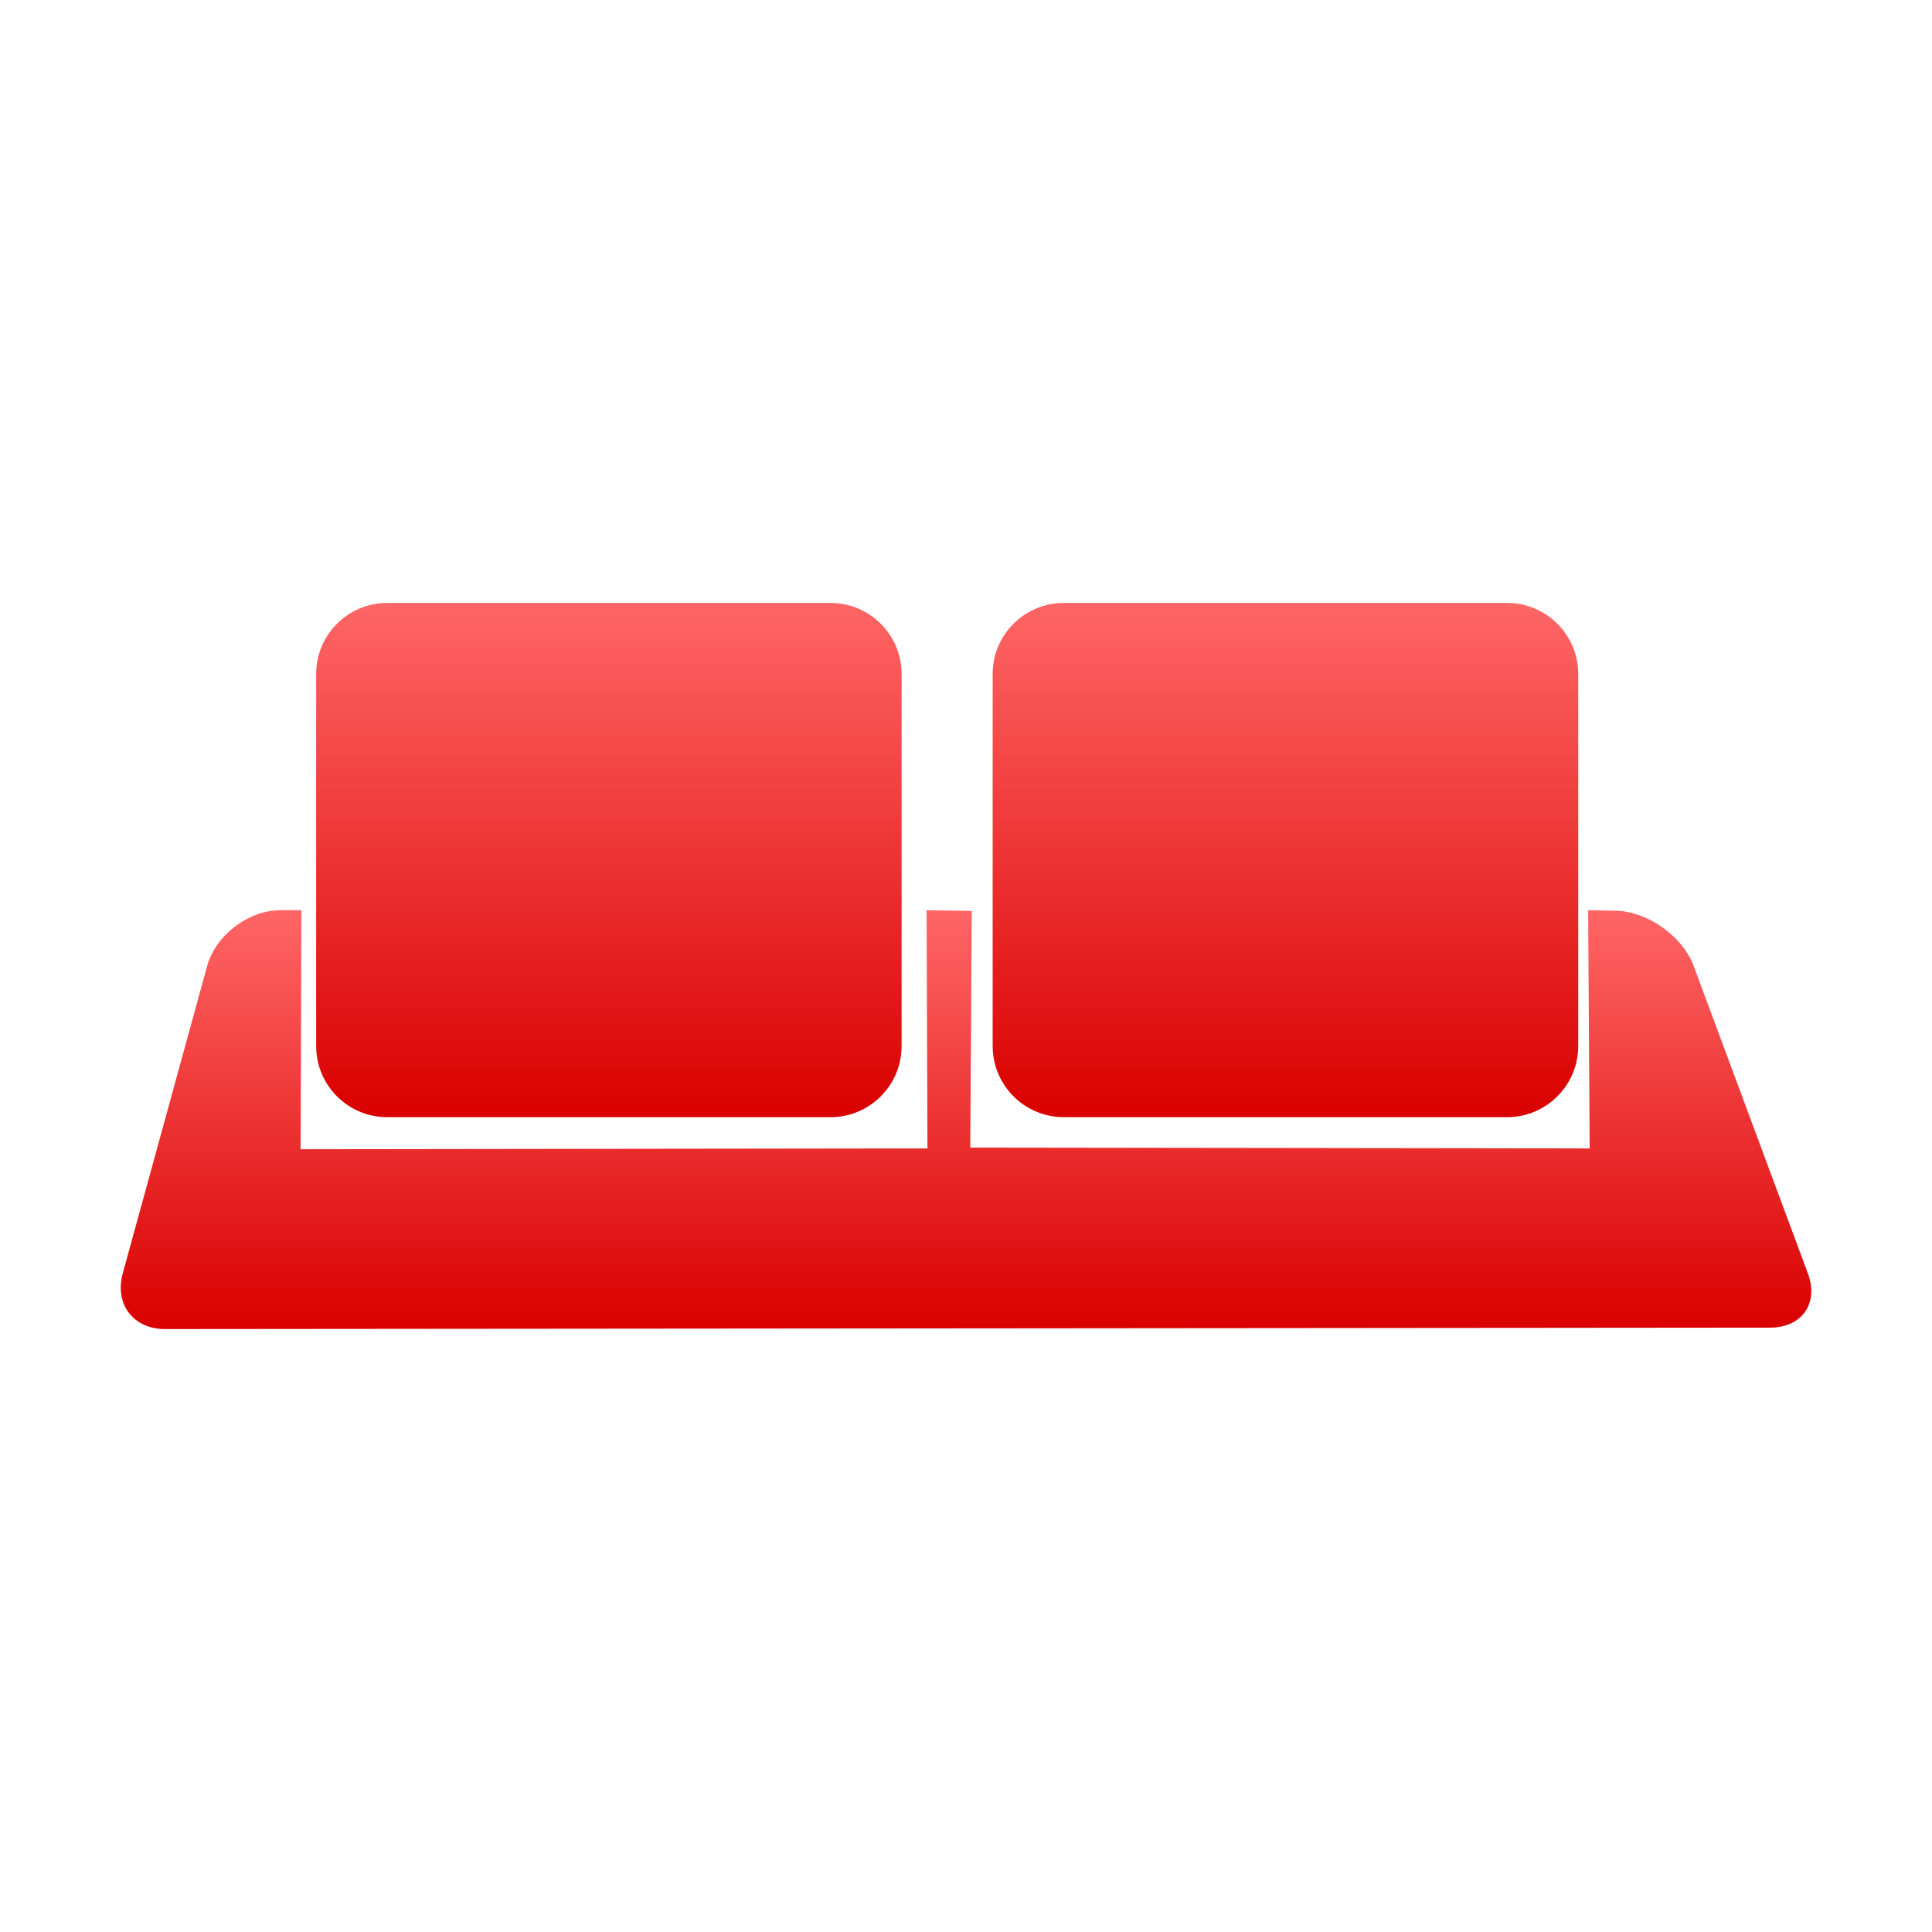 <svg xmlns="http://www.w3.org/2000/svg" xmlns:xlink="http://www.w3.org/1999/xlink" width="64" height="64" viewBox="0 0 64 64" version="1.1">
<defs>
<linearGradient id="linear0" gradientUnits="userSpaceOnUse" x1="0" y1="0" x2="0" y2="1" gradientTransform="matrix(56,0,0,13.875,4,30.152)">
<stop offset="0" style="stop-color:#ff6666;stop-opacity:1;"/>
<stop offset="1" style="stop-color:#d90000;stop-opacity:1;"/>
</linearGradient>
<linearGradient id="linear1" gradientUnits="userSpaceOnUse" x1="0" y1="0" x2="0" y2="1" gradientTransform="matrix(19.395,0,0,17.035,10.473,19.973)">
<stop offset="0" style="stop-color:#ff6666;stop-opacity:1;"/>
<stop offset="1" style="stop-color:#d90000;stop-opacity:1;"/>
</linearGradient>
<linearGradient id="linear2" gradientUnits="userSpaceOnUse" x1="0" y1="0" x2="0" y2="1" gradientTransform="matrix(19.398,0,0,17.035,32.883,19.973)">
<stop offset="0" style="stop-color:#ff6666;stop-opacity:1;"/>
<stop offset="1" style="stop-color:#d90000;stop-opacity:1;"/>
</linearGradient>
</defs>
<g id="surface1">
<path style=" stroke:none;fill-rule:nonzero;fill:url(#linear0);" d="M 9.285 30.152 L 9.984 30.152 L 9.957 38.07 L 30.723 38.043 L 30.695 30.152 L 32.191 30.176 L 32.141 38.016 L 52.66 38.043 L 52.609 30.152 L 53.52 30.168 C 54.578 30.188 55.734 31.008 56.105 32 L 59.887 42.18 C 60.258 43.172 59.695 43.977 58.637 43.98 L 5.477 44.027 C 4.414 44.031 3.789 43.203 4.066 42.184 L 6.863 31.996 C 7.145 30.98 8.227 30.152 9.285 30.152 Z M 9.285 30.152 "/>
<path style=" stroke:none;fill-rule:nonzero;fill:url(#linear1);" d="M 12.828 19.973 L 27.512 19.973 C 28.812 19.973 29.867 21.027 29.867 22.328 L 29.867 34.652 C 29.867 35.953 28.812 37.008 27.512 37.008 L 12.828 37.008 C 11.527 37.008 10.473 35.953 10.473 34.652 L 10.473 22.328 C 10.473 21.027 11.527 19.973 12.828 19.973 Z M 12.828 19.973 "/>
<path style=" stroke:none;fill-rule:nonzero;fill:url(#linear2);" d="M 35.238 19.973 L 49.926 19.973 C 51.223 19.973 52.281 21.027 52.281 22.328 L 52.281 34.652 C 52.281 35.953 51.223 37.008 49.926 37.008 L 35.238 37.008 C 33.941 37.008 32.883 35.953 32.883 34.652 L 32.883 22.328 C 32.883 21.027 33.941 19.973 35.238 19.973 Z M 35.238 19.973 "/>
</g>
</svg>
